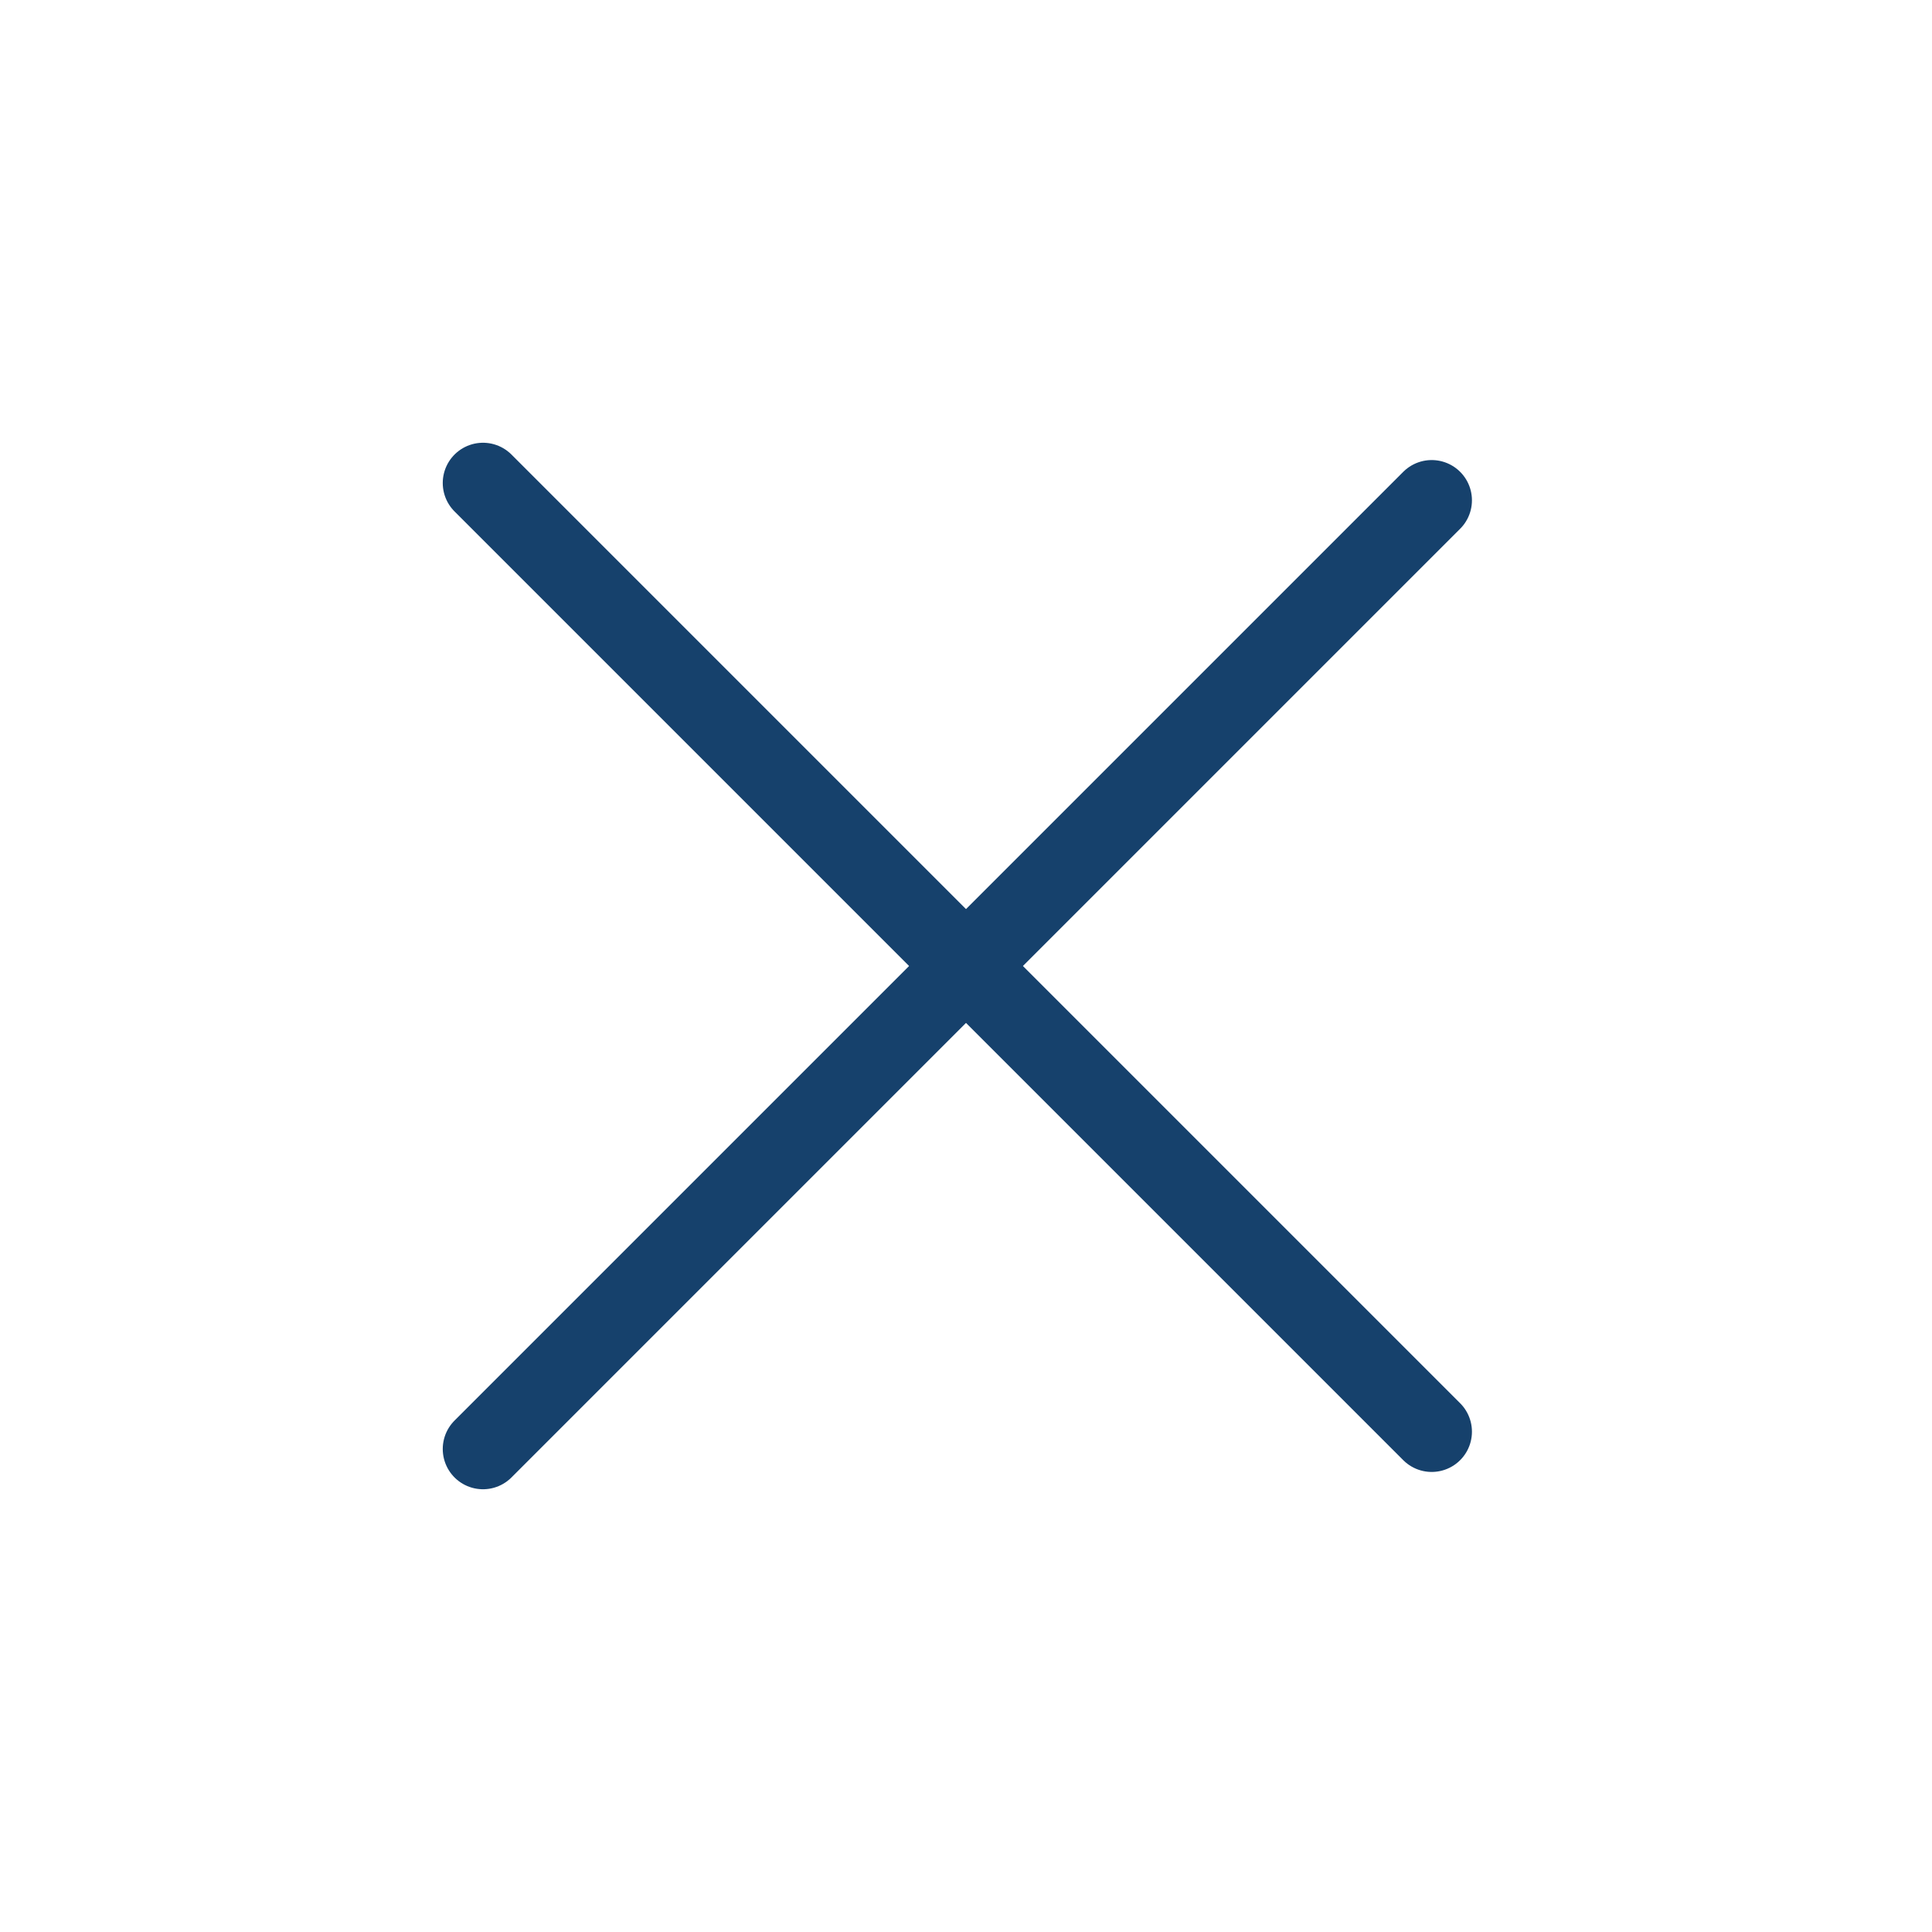 <svg width="24" height="24" viewBox="0 0 24 24" fill="none" xmlns="http://www.w3.org/2000/svg">
	<path d="M6 6L17.785 17.785" stroke="#16416C" stroke-linecap="round" stroke-linejoin="round"/>
	<path d="M6 18L17.785 6.215" stroke="#16416C" stroke-linecap="round" stroke-linejoin="round"/>
</svg>